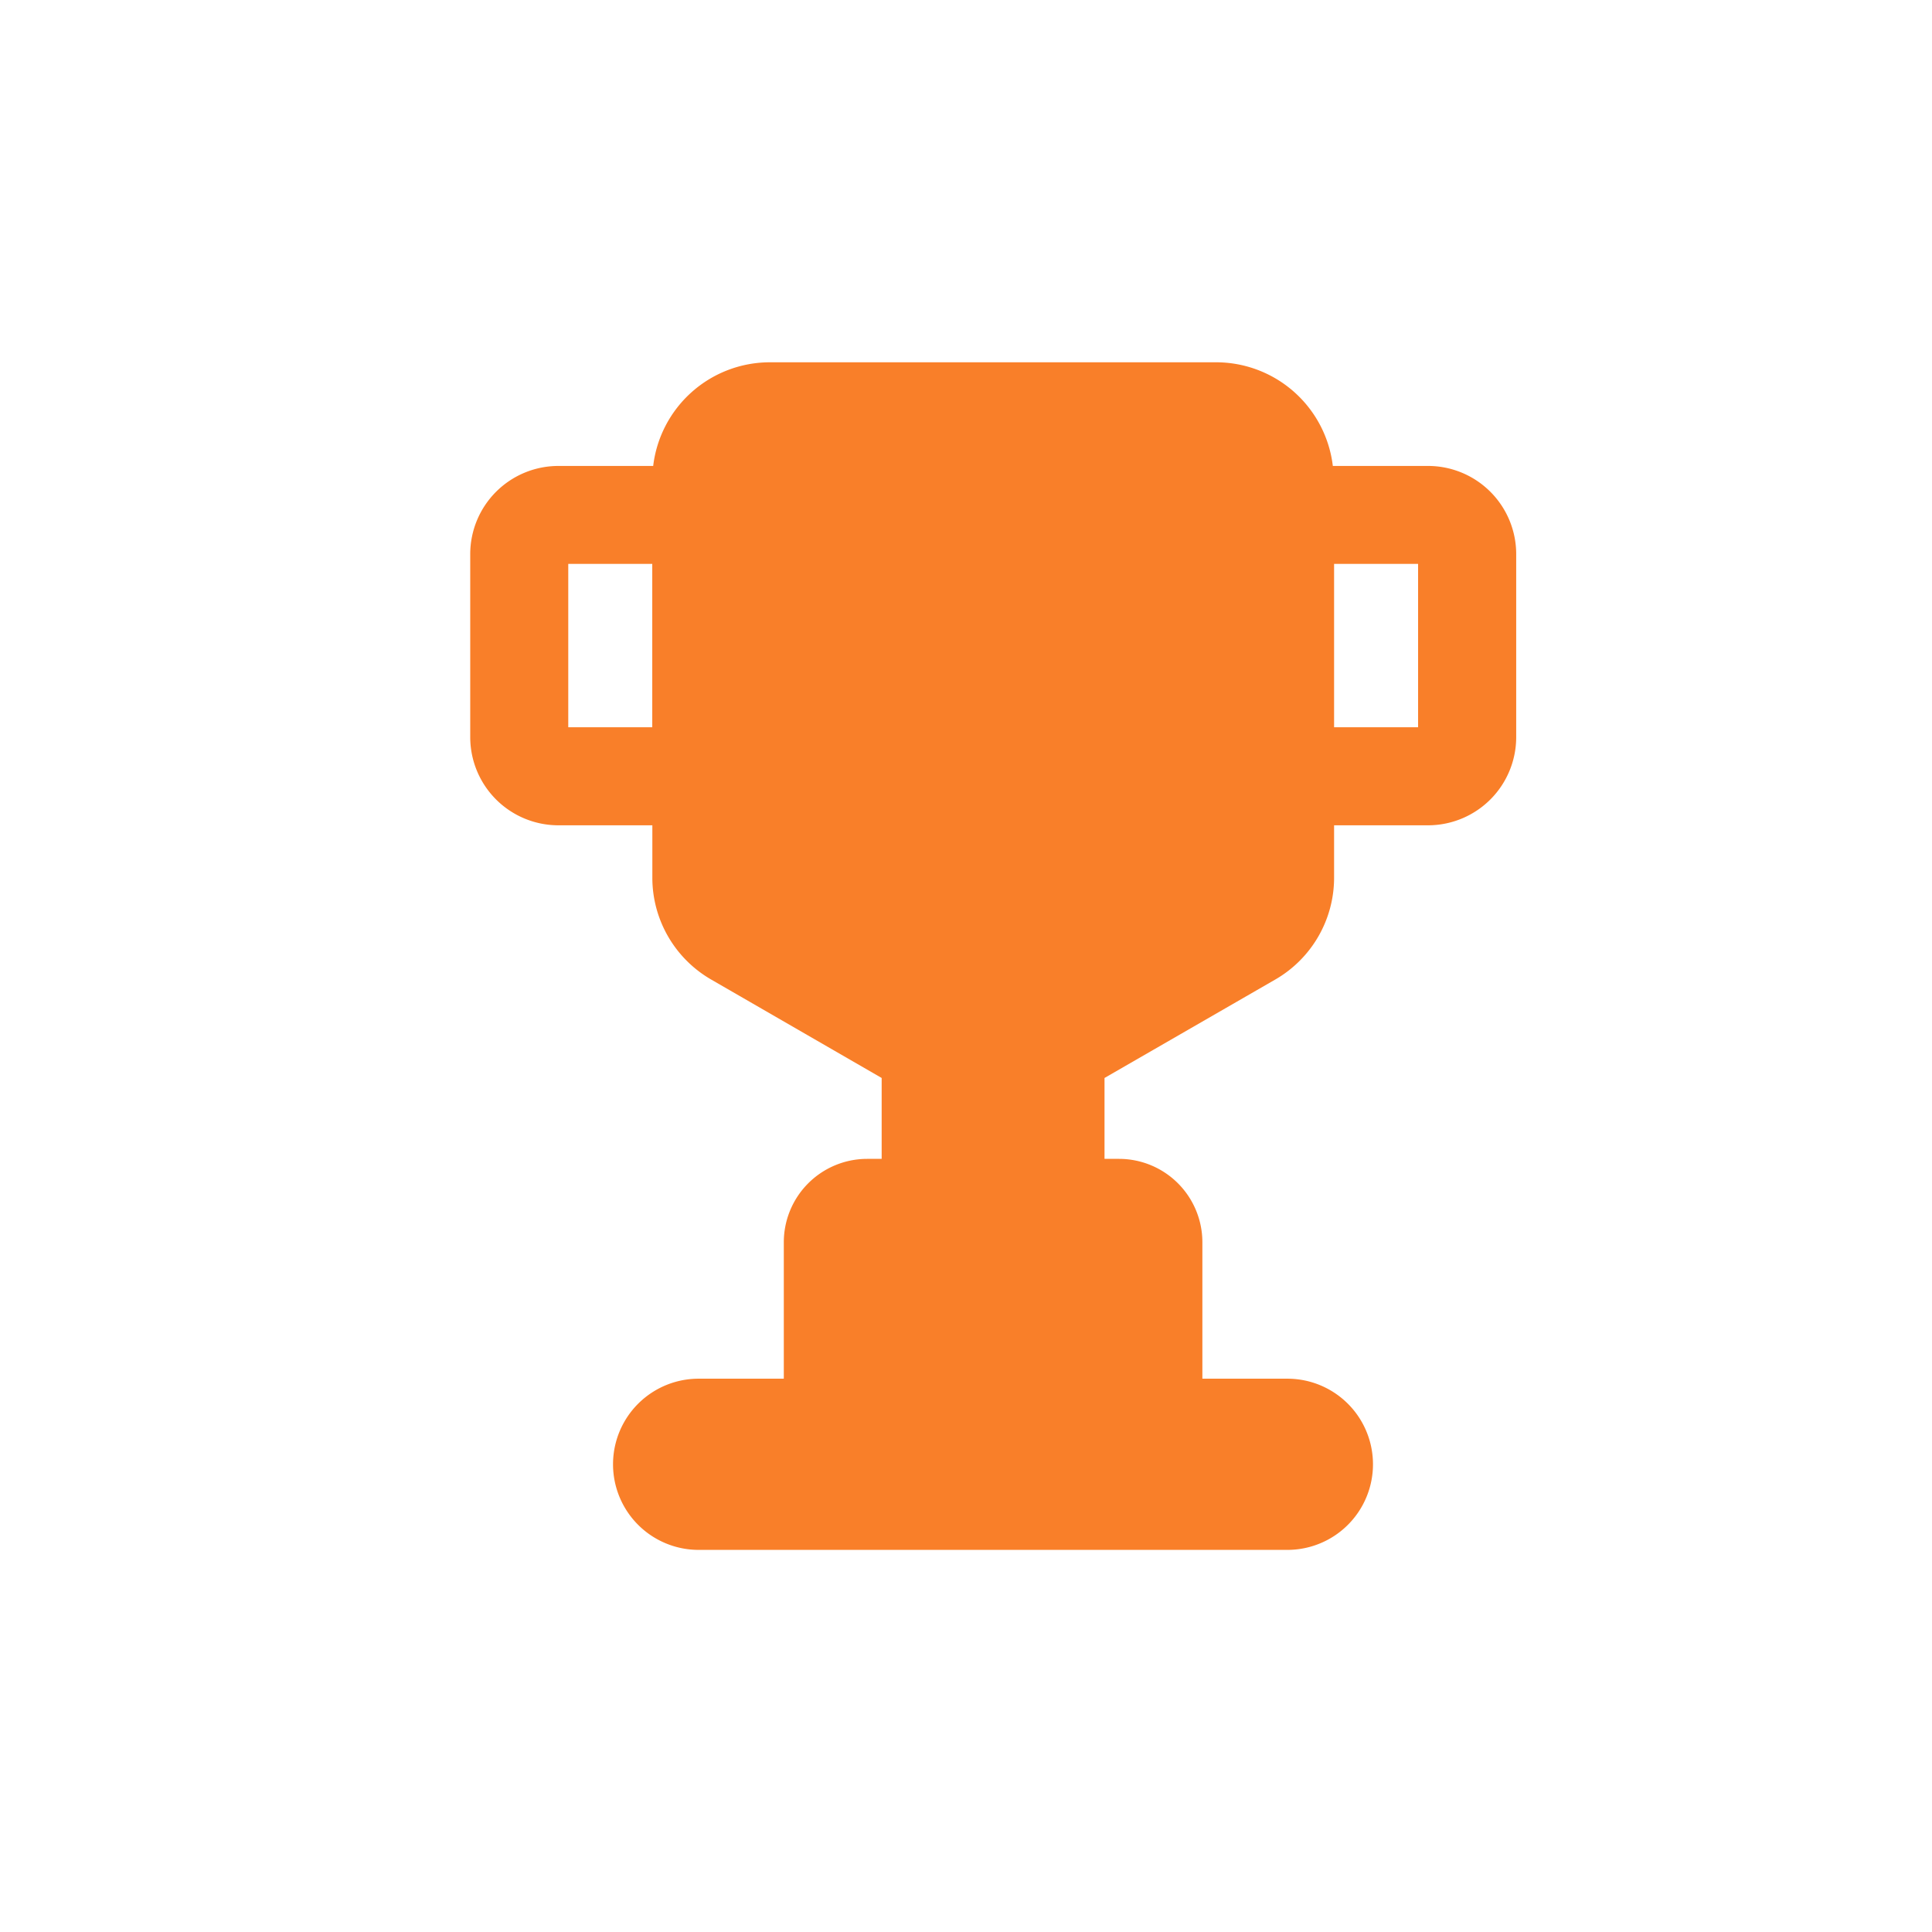 <svg xmlns="http://www.w3.org/2000/svg" width="23" height="23" viewBox="0 0 23 23">
  <g id="Group_50" data-name="Group 50" transform="translate(0.375 -0.04)">
    <rect id="Rectangle_35" data-name="Rectangle 35" width="23" height="23" transform="translate(-0.375 0.04)" fill="rgba(255,255,255,0)"/>
    <path id="XMLID_490_" d="M33.113,1.234H31.985A1.4,1.4,0,0,0,30.6,0H25.278a1.4,1.4,0,0,0-1.384,1.234H22.766a1.05,1.05,0,0,0-1.05,1.05V4.462a1.05,1.05,0,0,0,1.05,1.05h1.118v.629a1.4,1.4,0,0,0,.7,1.207l2.03,1.172v.963h-.173a.993.993,0,0,0-.992.992V12.1H24.435a1.019,1.019,0,1,0,0,2.038h7.009a1.019,1.019,0,1,0,0-2.038H30.432V10.475a.993.993,0,0,0-.992-.992h-.173V8.52L31.3,7.348a1.4,1.4,0,0,0,.7-1.207V5.512h1.118a1.05,1.05,0,0,0,1.05-1.05V2.284A1.05,1.05,0,0,0,33.113,1.234ZM22.883,4.345V2.4h1V4.345ZM33,4.345h-1V2.4h1Z" transform="translate(-16.493 4.353)" fill="#f97f29"/>
  </g>
</svg>
